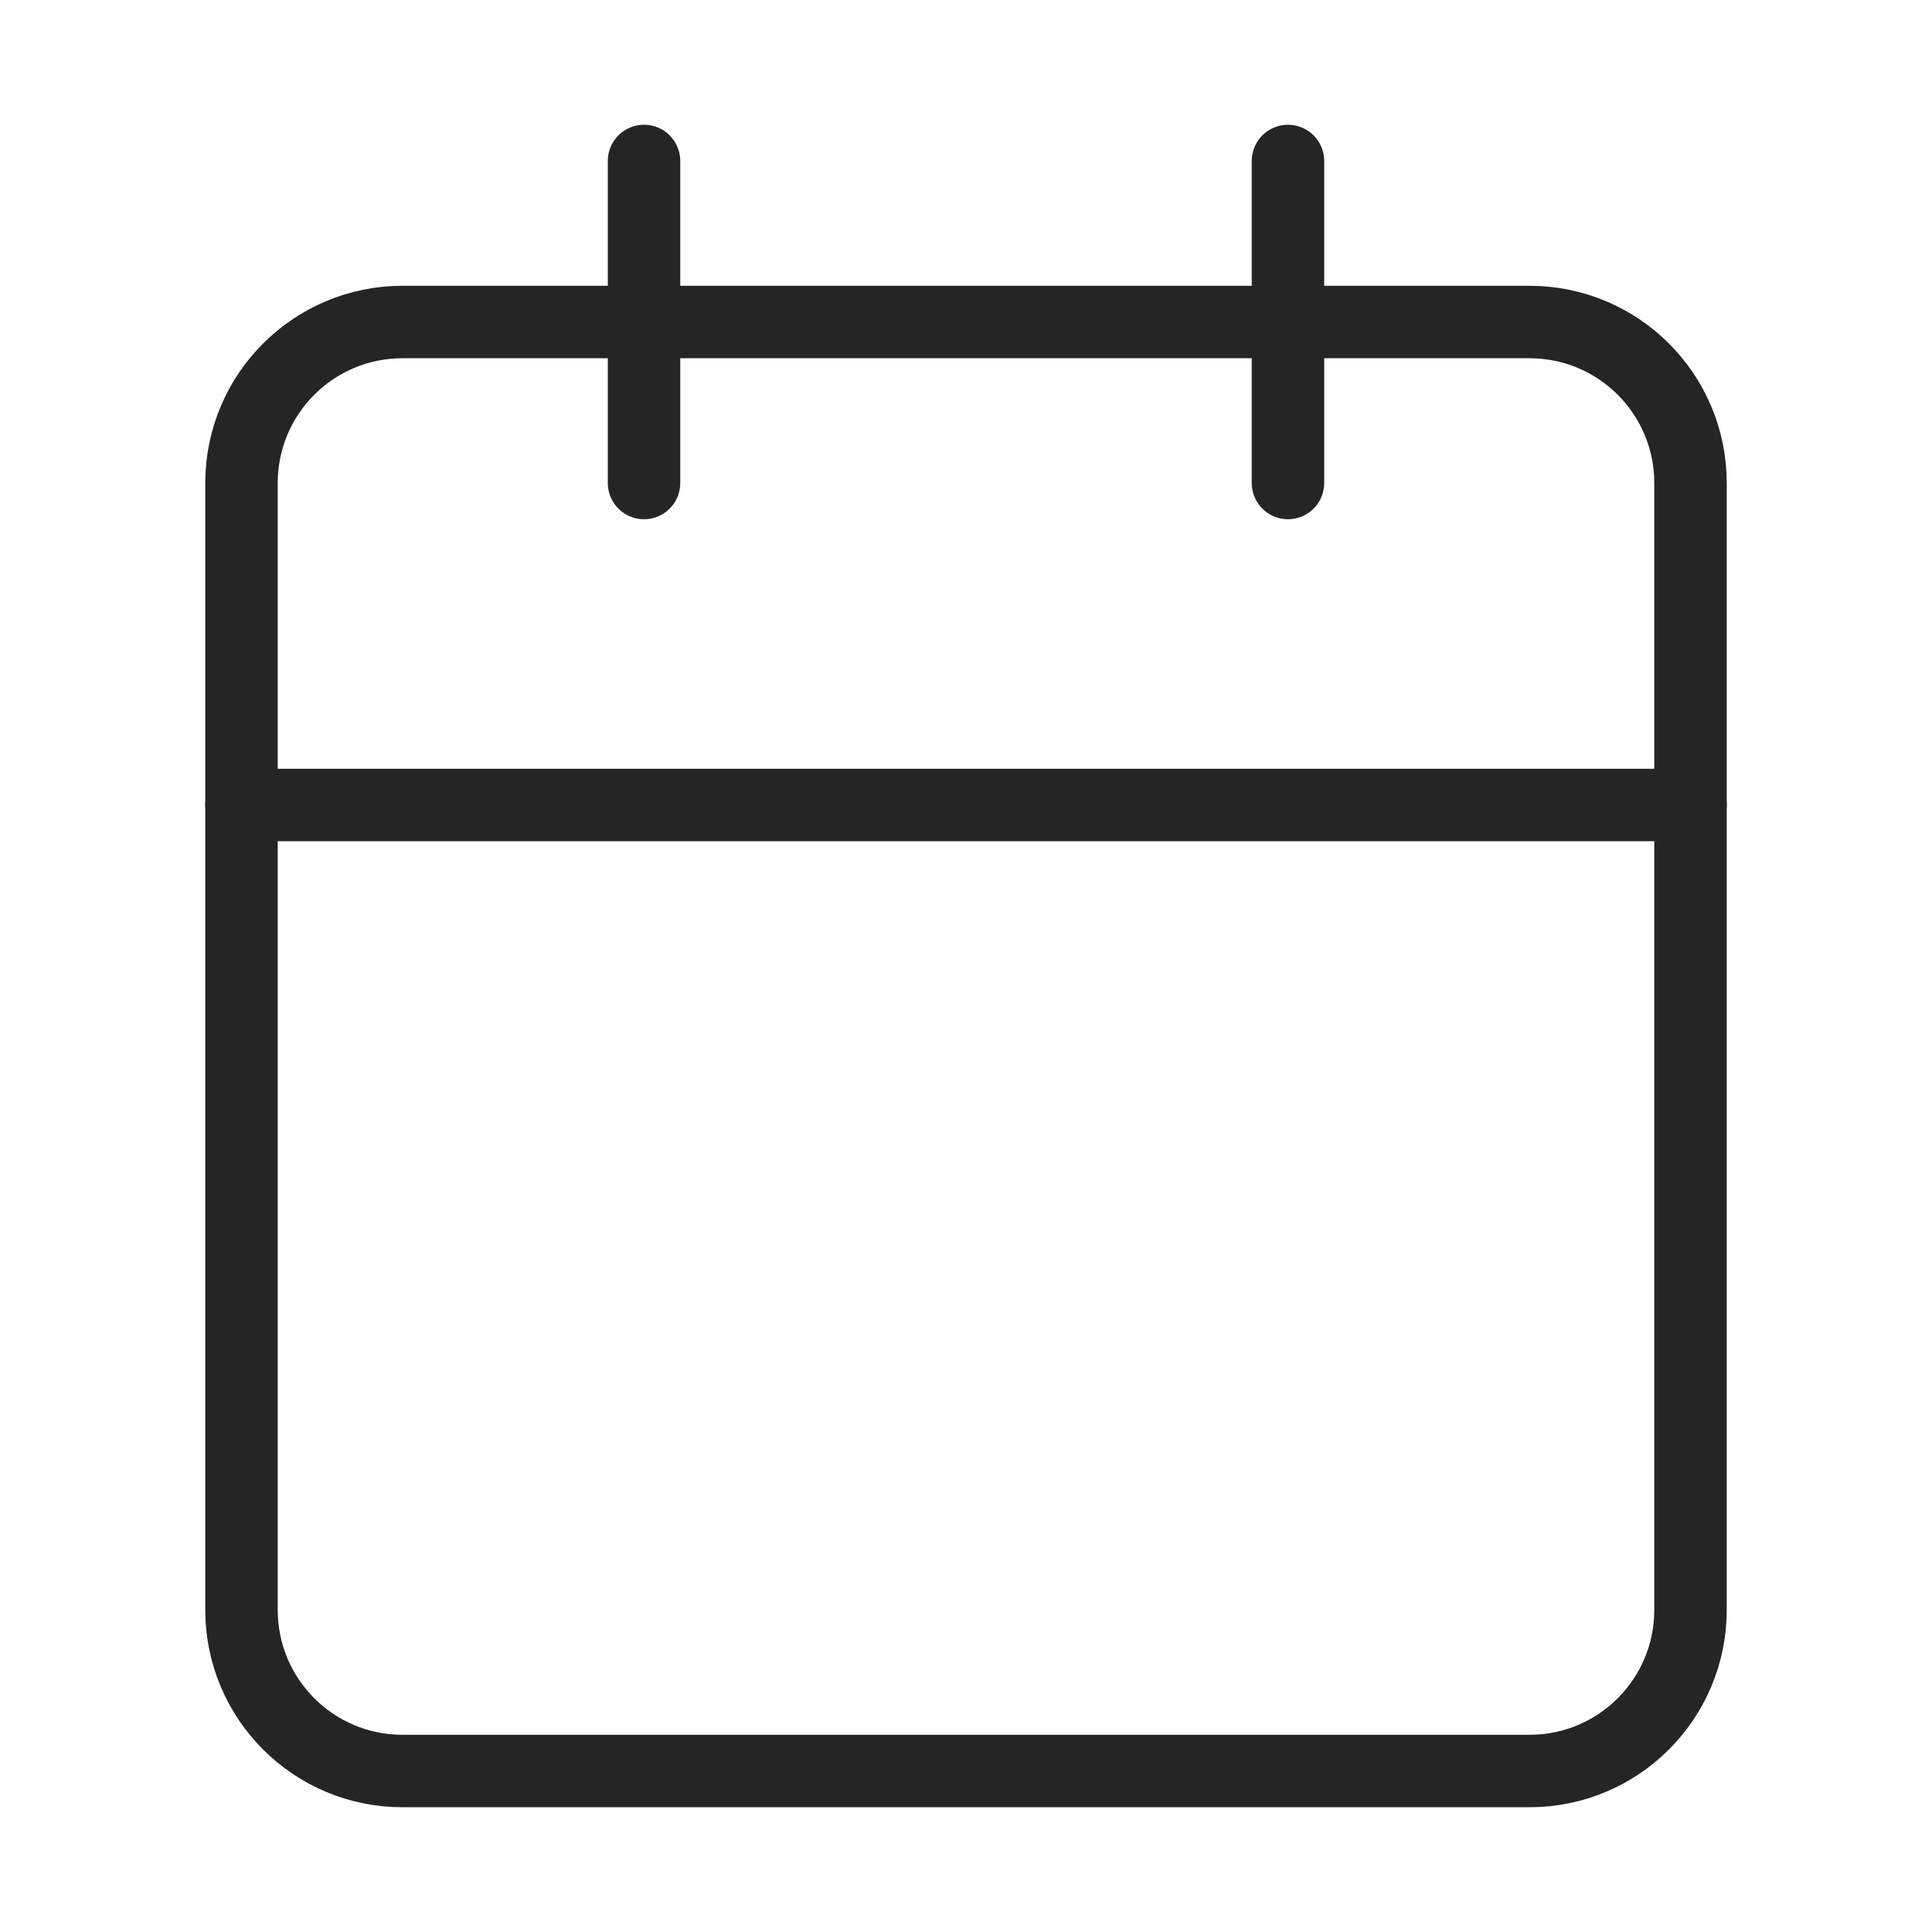 <svg width="40" height="40" viewBox="0 0 40 40" fill="none" stroke="#252525" xmlns="http://www.w3.org/2000/svg">
<path d="M31.667 6.667H8.333C6.492 6.667 5 8.159 5 10V33.333C5 35.174 6.492 36.667 8.333 36.667H31.667C33.508 36.667 35 35.174 35 33.333V10C35 8.159 33.508 6.667 31.667 6.667Z" stroke="inherit" stroke-width="1.5" stroke-linecap="round" stroke-linejoin="round"/>
<path d="M26.666 3.333V10" stroke="inherit" stroke-width="1.5" stroke-linecap="round" stroke-linejoin="round"/>
<path d="M13.334 3.333V10" stroke="inherit" stroke-width="1.5" stroke-linecap="round" stroke-linejoin="round"/>
<path d="M5 16.667H35" stroke="inherit" stroke-width="1.5" stroke-linecap="round" stroke-linejoin="round"/>
</svg>

